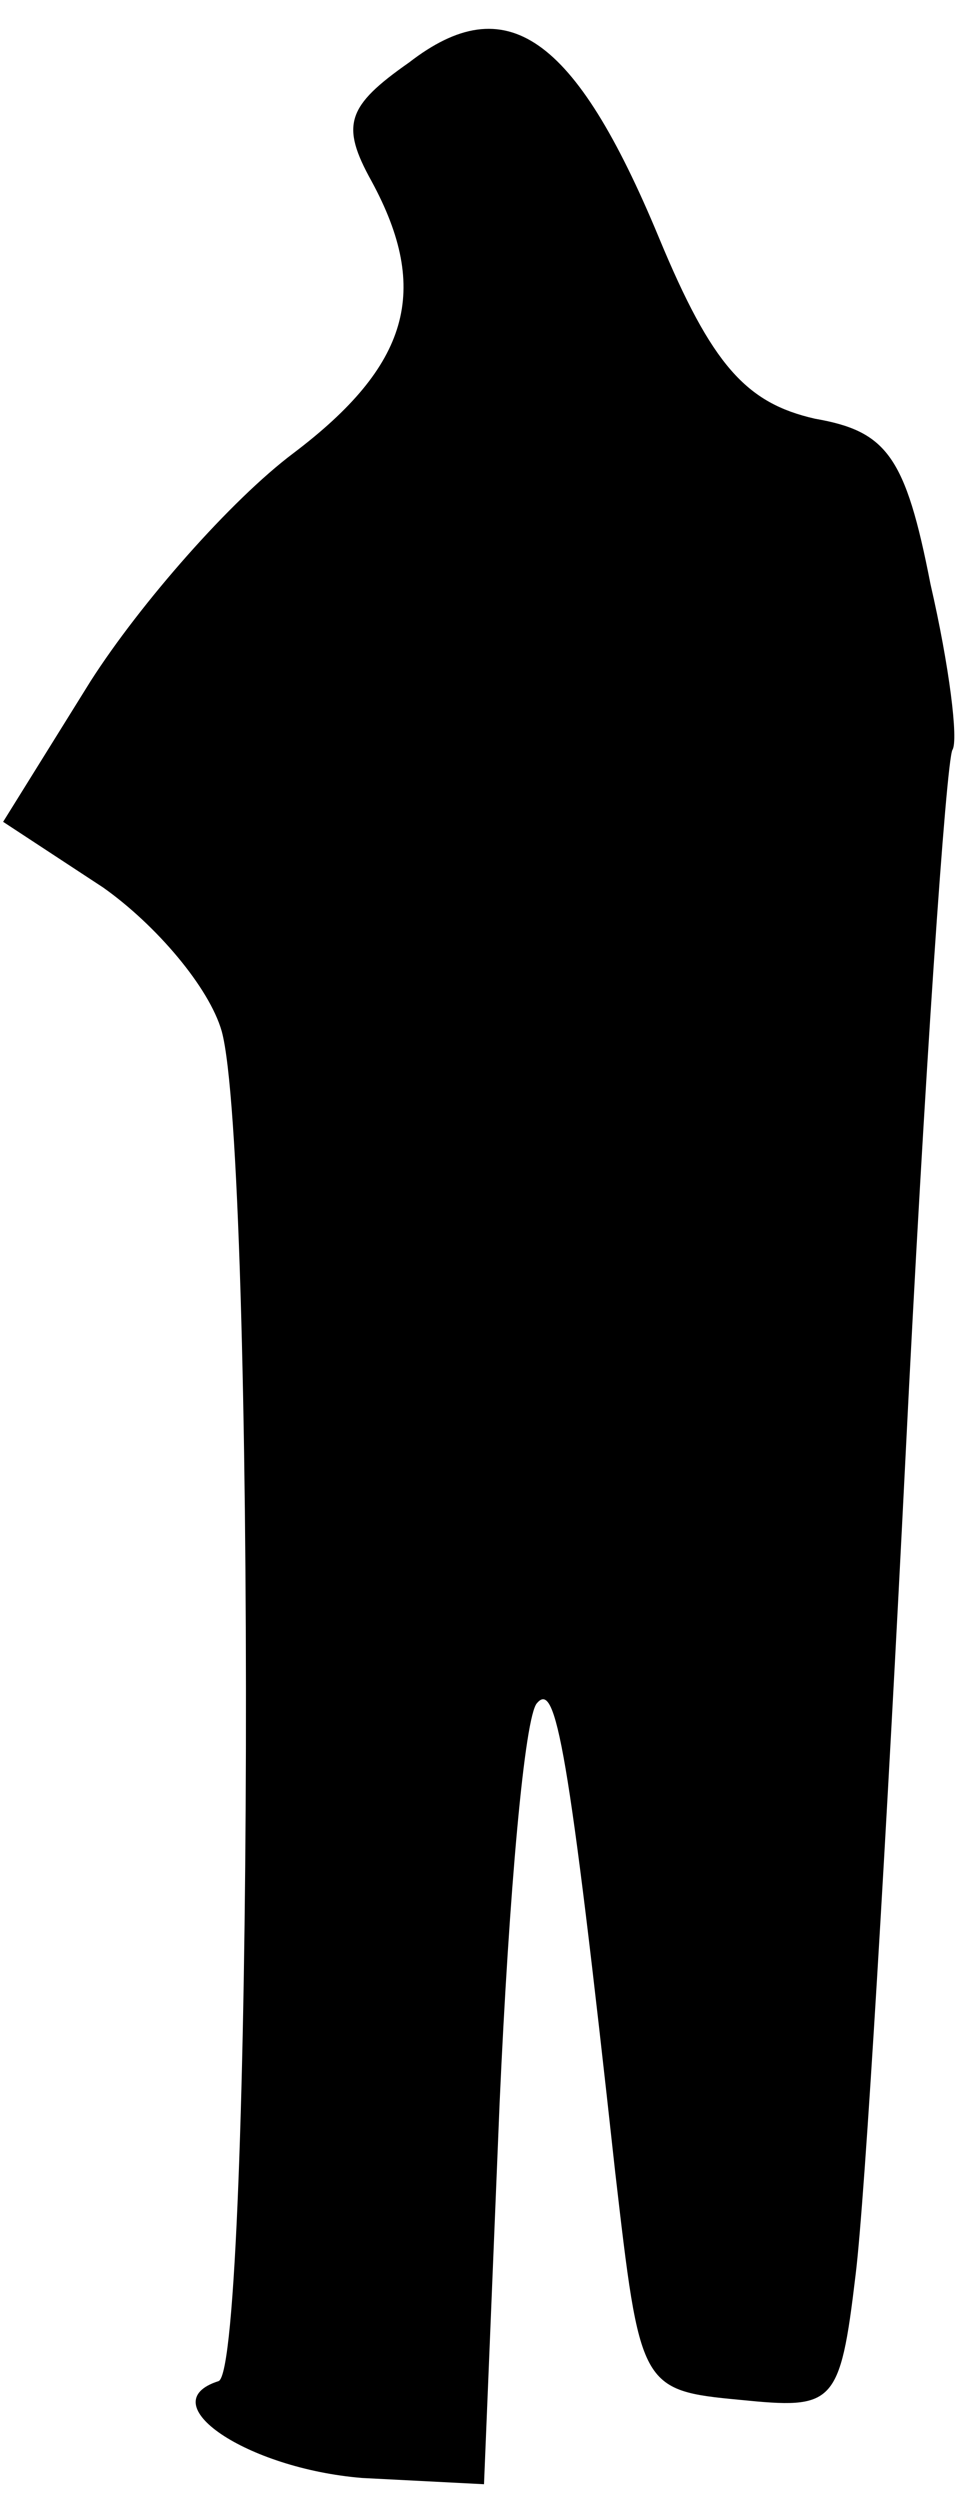 <?xml version="1.0" standalone="no"?>
<!DOCTYPE svg PUBLIC "-//W3C//DTD SVG 20010904//EN"
 "http://www.w3.org/TR/2001/REC-SVG-20010904/DTD/svg10.dtd">
<svg version="1.0" xmlns="http://www.w3.org/2000/svg"
 width="31pt" height="80pt" viewBox="0 0 31 80"
 preserveAspectRatio="xMidYMid meet">
<g transform="translate(0,80) scale(0.1,-0.1)"
fill="#000000" stroke="none">
<path fill="#000000" stroke="none" d="M131 780 c-20 -14 -22 -20 -12 -38 19
-35 12 -59 -25 -87 -20 -15 -49 -48 -65 -73 l-28 -45 32 -21 c17 -12 34 -32
38 -46 11 -40 10 -428 -1 -432 -22 -7 9 -28 46 -31 l39 -2 5 122 c3 67 8 124
12 128 6 7 10 -13 25 -150 8 -69 8 -70 40 -73 30 -3 32 -2 37 40 3 24 10 142
16 262 6 121 13 222 15 226 2 3 -1 27 -7 53 -8 41 -14 49 -37 53 -22 5 -33 17
-50 58 -27 65 -49 80 -80 56z"/>
</g>
</svg>
